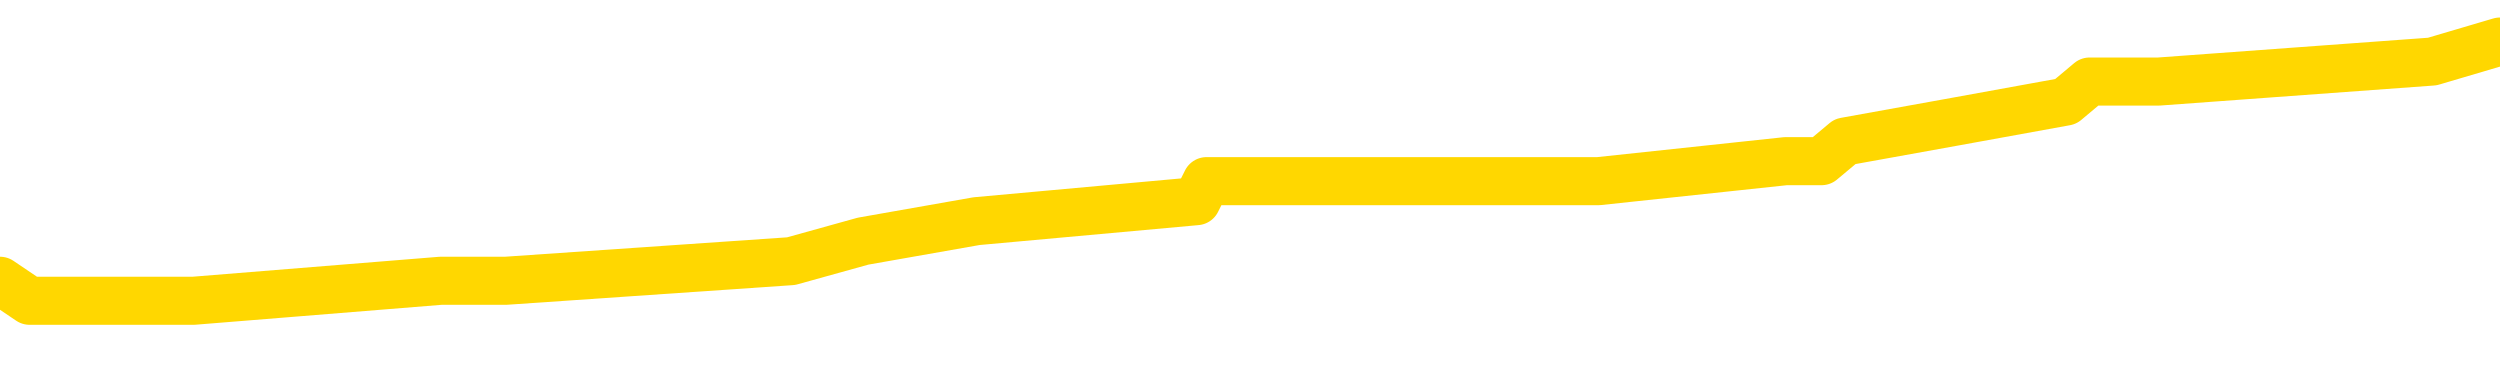 <svg xmlns="http://www.w3.org/2000/svg" version="1.1" viewBox="0 0 6500 1000">
	<path fill="none" stroke="gold" stroke-width="125" stroke-linecap="round" stroke-linejoin="round" d="M0 116594  L-688458 116594 L-688273 116542 L-687783 116438 L-687490 116386 L-687178 116283 L-686944 116231 L-686891 116127 L-686831 116023 L-686678 115972 L-686638 115868 L-686505 115816 L-686212 115764 L-685672 115764 L-685062 115712 L-685014 115712 L-684373 115660 L-684340 115660 L-683815 115660 L-683682 115609 L-683292 115505 L-682964 115401 L-682846 115298 L-682635 115194 L-681918 115194 L-681348 115142 L-681241 115142 L-681067 115090 L-680845 114987 L-680444 114935 L-680418 114831 L-679490 114727 L-679403 114624 L-679320 114520 L-679250 114416 L-678953 114364 L-678801 114261 L-676911 114313 L-676810 114313 L-676548 114313 L-676254 114364 L-676113 114261 L-675864 114261 L-675828 114209 L-675670 114157 L-675206 114053 L-674953 114002 L-674741 113898 L-674490 113846 L-674141 113794 L-673214 113691 L-673120 113587 L-672709 113535 L-671538 113431 L-670349 113379 L-670257 113276 L-670230 113172 L-669963 113068 L-669664 112965 L-669536 112861 L-669498 112757 L-668684 112757 L-668300 112809 L-667239 112861 L-667178 112861 L-666913 113898 L-666442 114883 L-666249 115868 L-665986 116853 L-665649 116801 L-665513 116749 L-665058 116697 L-664314 116645 L-664297 116594 L-664132 116490 L-664063 116490 L-663547 116438 L-662519 116438 L-662322 116386 L-661834 116334 L-661472 116283 L-661063 116283 L-660678 116334 L-658974 116334 L-658876 116334 L-658804 116334 L-658743 116334 L-658559 116283 L-658222 116283 L-657582 116231 L-657505 116179 L-657443 116179 L-657257 116127 L-657177 116127 L-657000 116075 L-656981 116023 L-656751 116023 L-656363 115972 L-655474 115972 L-655435 115920 L-655347 115868 L-655319 115764 L-654311 115712 L-654161 115609 L-654137 115557 L-654004 115505 L-653965 115453 L-652706 115401 L-652648 115401 L-652109 115349 L-652056 115349 L-652010 115349 L-651614 115298 L-651475 115246 L-651275 115194 L-651128 115194 L-650964 115194 L-650687 115246 L-650328 115246 L-649776 115194 L-649131 115142 L-648872 115038 L-648718 114987 L-648317 114935 L-648277 114883 L-648157 114831 L-648095 114883 L-648081 114883 L-647987 114883 L-647694 114831 L-647543 114624 L-647212 114520 L-647134 114416 L-647059 114364 L-646832 114209 L-646766 114105 L-646538 114002 L-646485 113898 L-646321 113846 L-645315 113794 L-645132 113742 L-644581 113691 L-644188 113587 L-643790 113535 L-642940 113431 L-642862 113379 L-642283 113328 L-641841 113328 L-641600 113276 L-641443 113276 L-641042 113172 L-641022 113172 L-640577 113120 L-640171 113068 L-640036 112965 L-639860 112861 L-639724 112757 L-639474 112654 L-638474 112602 L-638392 112550 L-638256 112498 L-638218 112446 L-637328 112395 L-637112 112343 L-636669 112291 L-636551 112239 L-636495 112187 L-635818 112187 L-635718 112135 L-635689 112135 L-634347 112083 L-633942 112032 L-633902 111980 L-632974 111928 L-632876 111876 L-632743 111824 L-632339 111772 L-632312 111721 L-632219 111669 L-632003 111617 L-631592 111513 L-630438 111410 L-630147 111306 L-630118 111202 L-629510 111150 L-629260 111047 L-629240 110995 L-628311 110943 L-628259 110839 L-628137 110787 L-628119 110684 L-627964 110632 L-627788 110528 L-627652 110476 L-627595 110425 L-627487 110373 L-627402 110321 L-627169 110269 L-627094 110217 L-626785 110165 L-626668 110114 L-626498 110062 L-626407 110010 L-626304 110010 L-626281 109958 L-626204 109958 L-626106 109854 L-625739 109803 L-625634 109751 L-625131 109699 L-624679 109647 L-624641 109595 L-624617 109543 L-624576 109491 L-624447 109440 L-624346 109388 L-623905 109336 L-623623 109284 L-623030 109232 L-622900 109180 L-622625 109077 L-622473 109025 L-622320 108973 L-622235 108869 L-622157 108818 L-621971 108766 L-621920 108766 L-621893 108714 L-621813 108662 L-621790 108610 L-621507 108506 L-620903 108403 L-619907 108351 L-619609 108299 L-618876 108247 L-618631 108195 L-618541 108144 L-617964 108092 L-617265 108040 L-616513 107988 L-616195 107936 L-615812 107833 L-615735 107781 L-615100 107729 L-614915 107677 L-614827 107677 L-614697 107677 L-614385 107625 L-614335 107573 L-614193 107522 L-614172 107470 L-613204 107418 L-612658 107366 L-612180 107366 L-612119 107366 L-611795 107366 L-611774 107314 L-611712 107314 L-611502 107262 L-611425 107210 L-611370 107159 L-611348 107107 L-611308 107055 L-611293 107003 L-610535 106951 L-610519 106899 L-609720 106848 L-609567 106796 L-608662 106744 L-608156 106692 L-607926 106588 L-607885 106588 L-607770 106537 L-607593 106485 L-606839 106537 L-606704 106485 L-606540 106433 L-606222 106381 L-606046 106277 L-605024 106174 L-605000 106070 L-604749 106018 L-604536 105914 L-603902 105863 L-603664 105759 L-603632 105655 L-603454 105552 L-603373 105448 L-603284 105396 L-603219 105292 L-602779 105189 L-602756 105137 L-602215 105085 L-601959 105033 L-601464 104981 L-600587 104930 L-600550 104878 L-600497 104826 L-600456 104774 L-600339 104722 L-600063 104670 L-599855 104567 L-599658 104463 L-599635 104359 L-599585 104256 L-599545 104204 L-599468 104152 L-598870 104048 L-598810 103996 L-598706 103945 L-598552 103893 L-597920 103841 L-597240 103789 L-596937 103685 L-596590 103634 L-596392 103582 L-596344 103478 L-596024 103426 L-595396 103374 L-595249 103322 L-595213 103271 L-595155 103219 L-595079 103115 L-594837 103115 L-594749 103063 L-594655 103011 L-594361 102960 L-594227 102908 L-594167 102856 L-594130 102752 L-593858 102752 L-592852 102700 L-592676 102649 L-592625 102649 L-592333 102597 L-592140 102493 L-591807 102441 L-591301 102389 L-590739 102286 L-590724 102182 L-590707 102130 L-590607 102026 L-590492 101923 L-590453 101819 L-590415 101767 L-590350 101767 L-590322 101715 L-590183 101767 L-589890 101767 L-589840 101767 L-589735 101767 L-589470 101715 L-589005 101664 L-588861 101664 L-588806 101560 L-588749 101508 L-588558 101456 L-588193 101404 L-587978 101404 L-587784 101404 L-587726 101404 L-587667 101301 L-587513 101249 L-587243 101197 L-586813 101456 L-586798 101456 L-586721 101404 L-586657 101353 L-586527 100990 L-586504 100938 L-586220 100886 L-586172 100834 L-586117 100782 L-585655 100730 L-585616 100730 L-585575 100679 L-585385 100627 L-584905 100575 L-584418 100523 L-584401 100471 L-584363 100419 L-584107 100368 L-584029 100264 L-583800 100212 L-583784 100108 L-583489 100005 L-583047 99953 L-582600 99901 L-582095 99849 L-581941 99797 L-581655 99745 L-581615 99642 L-581284 99590 L-581062 99538 L-580545 99434 L-580469 99383 L-580221 99279 L-580027 99175 L-579967 99123 L-579190 99072 L-579116 99072 L-578886 99020 L-578869 99020 L-578807 98968 L-578612 98916 L-578148 98916 L-578124 98864 L-577995 98864 L-576694 98864 L-576677 98864 L-576600 98812 L-576506 98812 L-576289 98812 L-576137 98761 L-575959 98812 L-575905 98864 L-575618 98916 L-575578 98916 L-575208 98916 L-574768 98916 L-574585 98916 L-574264 98864 L-573969 98864 L-573523 98761 L-573451 98709 L-572989 98605 L-572551 98553 L-572369 98501 L-570915 98398 L-570783 98346 L-570326 98242 L-570100 98190 L-569713 98087 L-569197 97983 L-568243 97879 L-567448 97776 L-566774 97724 L-566348 97620 L-566037 97568 L-565807 97413 L-565124 97257 L-565111 97102 L-564901 96894 L-564879 96842 L-564705 96739 L-563755 96687 L-563486 96583 L-562671 96531 L-562361 96428 L-562323 96376 L-562266 96272 L-561649 96220 L-561011 96117 L-559385 96065 L-558711 96013 L-558069 96013 L-557992 96013 L-557935 96013 L-557900 96013 L-557871 95961 L-557759 95857 L-557742 95806 L-557719 95754 L-557565 95702 L-557512 95598 L-557434 95546 L-557315 95495 L-557217 95443 L-557100 95391 L-556830 95287 L-556560 95235 L-556543 95132 L-556343 95080 L-556196 94976 L-555969 94924 L-555835 94872 L-555527 94821 L-555467 94769 L-555113 94665 L-554765 94613 L-554664 94561 L-554600 94458 L-554540 94406 L-554155 94302 L-553774 94250 L-553670 94199 L-553410 94147 L-553139 94043 L-552980 93991 L-552947 93939 L-552885 93888 L-552744 93836 L-552560 93784 L-552515 93732 L-552227 93732 L-552211 93680 L-551978 93680 L-551917 93628 L-551879 93628 L-551299 93576 L-551165 93525 L-551142 93317 L-551124 92954 L-551106 92540 L-551090 92125 L-551066 91710 L-551050 91399 L-551028 91036 L-551012 90673 L-550988 90466 L-550972 90259 L-550950 90103 L-550933 90000 L-550884 89844 L-550812 89688 L-550778 89429 L-550754 89222 L-550718 89015 L-550677 88807 L-550640 88703 L-550624 88496 L-550600 88341 L-550563 88237 L-550546 88081 L-550523 87978 L-550505 87874 L-550486 87770 L-550470 87667 L-550441 87511 L-550415 87356 L-550370 87304 L-550353 87200 L-550311 87148 L-550263 87045 L-550193 86941 L-550177 86837 L-550161 86734 L-550099 86682 L-550060 86630 L-550021 86578 L-549855 86526 L-549790 86474 L-549774 86423 L-549729 86319 L-549671 86267 L-549458 86215 L-549425 86163 L-549383 86111 L-549304 86060 L-548767 86008 L-548689 85956 L-548585 85852 L-548496 85800 L-548320 85749 L-547969 85697 L-547813 85645 L-547376 85593 L-547219 85541 L-547089 85489 L-546385 85386 L-546184 85334 L-545223 85230 L-544741 85178 L-544642 85178 L-544550 85127 L-544305 85075 L-544231 85023 L-543789 84919 L-543693 84867 L-543678 84815 L-543661 84764 L-543637 84712 L-543171 84660 L-542954 84608 L-542814 84556 L-542520 84504 L-542432 84453 L-542390 84401 L-542361 84349 L-542188 84297 L-542129 84245 L-542053 84193 L-541972 84142 L-541903 84142 L-541593 84090 L-541508 84038 L-541294 83986 L-541259 83934 L-540576 83882 L-540477 83831 L-540272 83779 L-540225 83727 L-539947 83675 L-539885 83623 L-539868 83519 L-539790 83468 L-539482 83364 L-539457 83312 L-539404 83208 L-539381 83157 L-539258 83105 L-539123 83001 L-538878 82949 L-538753 82949 L-538106 82897 L-538090 82897 L-538065 82897 L-537885 82794 L-537809 82742 L-537717 82690 L-537289 82638 L-536873 82586 L-536480 82483 L-536402 82431 L-536383 82379 L-536019 82327 L-535783 82275 L-535555 82223 L-535242 82172 L-535164 82120 L-535083 82016 L-534905 81912 L-534889 81861 L-534624 81757 L-534544 81705 L-534314 81653 L-534088 81601 L-533772 81601 L-533597 81550 L-533236 81550 L-532844 81498 L-532775 81394 L-532711 81342 L-532570 81238 L-532519 81187 L-532417 81083 L-531915 81031 L-531718 80979 L-531471 80927 L-531286 80876 L-530986 80824 L-530910 80772 L-530744 80668 L-529860 80616 L-529831 80513 L-529708 80409 L-529129 80357 L-529051 80305 L-528338 80305 L-528026 80305 L-527813 80305 L-527796 80305 L-527410 80305 L-526885 80202 L-526438 80150 L-526109 80098 L-525956 80046 L-525630 80046 L-525452 79994 L-525370 79994 L-525164 79891 L-524989 79839 L-524060 79787 L-523170 79735 L-523131 79683 L-522903 79683 L-522524 79631 L-521736 79580 L-521502 79528 L-521426 79476 L-521069 79424 L-520497 79320 L-520230 79269 L-519844 79217 L-519740 79217 L-519570 79217 L-518951 79217 L-518740 79217 L-518432 79217 L-518379 79165 L-518252 79113 L-518199 79061 L-518079 79009 L-517743 78906 L-516784 78854 L-516653 78750 L-516451 78698 L-515820 78646 L-515508 78595 L-515094 78543 L-515067 78491 L-514922 78439 L-514502 78387 L-513169 78387 L-513122 78335 L-512994 78232 L-512977 78180 L-512399 78076 L-512193 78024 L-512163 77973 L-512123 77921 L-512065 77869 L-512028 77817 L-511949 77765 L-511807 77713 L-511352 77662 L-511234 77610 L-510949 77558 L-510576 77506 L-510480 77454 L-510153 77402 L-509798 77350 L-509628 77299 L-509581 77247 L-509472 77195 L-509383 77143 L-509355 77091 L-509279 76988 L-508976 76936 L-508942 76832 L-508870 76780 L-508502 76728 L-508167 76677 L-508086 76677 L-507866 76625 L-507695 76573 L-507667 76521 L-507170 76469 L-506621 76365 L-505740 76314 L-505642 76210 L-505565 76158 L-505290 76106 L-505043 76003 L-504969 75951 L-504907 75847 L-504789 75795 L-504746 75743 L-504636 75692 L-504559 75588 L-503859 75536 L-503613 75484 L-503573 75432 L-503417 75381 L-502818 75381 L-502591 75381 L-502499 75381 L-502024 75381 L-501426 75277 L-500907 75225 L-500886 75173 L-500740 75121 L-500420 75121 L-499878 75121 L-499646 75121 L-499476 75121 L-498989 75069 L-498762 75018 L-498677 74966 L-498331 74914 L-498005 74914 L-497482 74862 L-497154 74810 L-496554 74758 L-496356 74655 L-496304 74603 L-496264 74551 L-495982 74499 L-495298 74396 L-494988 74344 L-494963 74240 L-494772 74188 L-494549 74136 L-494463 74085 L-493799 73981 L-493775 73929 L-493553 73825 L-493223 73773 L-492871 73670 L-492666 73618 L-492434 73514 L-492176 73462 L-491986 73359 L-491939 73307 L-491712 73255 L-491677 73203 L-491521 73151 L-491307 73100 L-491133 73048 L-491042 72996 L-490765 72944 L-490521 72892 L-490206 72840 L-489780 72840 L-489742 72840 L-489259 72840 L-489026 72840 L-488814 72789 L-488588 72737 L-488038 72737 L-487791 72685 L-486957 72685 L-486901 72633 L-486879 72581 L-486721 72529 L-486260 72477 L-486219 72426 L-485879 72322 L-485746 72270 L-485523 72218 L-484951 72166 L-484479 72115 L-484284 72063 L-484092 72011 L-483902 71959 L-483800 71907 L-483432 71855 L-483386 71804 L-483304 71752 L-482011 71700 L-481962 71648 L-481694 71648 L-481549 71648 L-480998 71648 L-480881 71596 L-480800 71544 L-480440 71493 L-480217 71441 L-479935 71389 L-479606 71285 L-479098 71233 L-478986 71181 L-478907 71130 L-478743 71078 L-478448 71078 L-477980 71078 L-477783 71130 L-477732 71130 L-477083 71078 L-476961 71026 L-476507 71026 L-476471 70974 L-476003 70922 L-475892 70870 L-475876 70819 L-475660 70819 L-475479 70767 L-474947 70767 L-473917 70767 L-473718 70715 L-473260 70663 L-472311 70559 L-472213 70508 L-471859 70404 L-471798 70352 L-471784 70300 L-471748 70248 L-471379 70196 L-471259 70145 L-471017 70093 L-470853 70041 L-470666 69989 L-470545 69937 L-469474 69834 L-468616 69782 L-468404 69678 L-468307 69626 L-468133 69523 L-467799 69471 L-467727 69419 L-467670 69367 L-467494 69367 L-467106 69315 L-466870 69263 L-466759 69212 L-466642 69160 L-465661 69108 L-465636 69056 L-465041 68952 L-465009 68952 L-464860 68900 L-464576 68849 L-463664 68849 L-462718 68849 L-462565 68797 L-462462 68797 L-462331 68745 L-462188 68693 L-462161 68641 L-462047 68589 L-461829 68538 L-461147 68486 L-461018 68434 L-460715 68382 L-460475 68278 L-460142 68227 L-459503 68175 L-459161 68071 L-459099 68019 L-458944 68019 L-458022 68019 L-457552 68019 L-457508 68019 L-457495 67967 L-457454 67916 L-457432 67864 L-457405 67812 L-457261 67760 L-456838 67708 L-456503 67708 L-456312 67656 L-455884 67656 L-455696 67604 L-455307 67501 L-454772 67449 L-454400 67397 L-454378 67397 L-454128 67345 L-454010 67293 L-453934 67242 L-453799 67190 L-453759 67138 L-453679 67086 L-453285 67034 L-452789 66982 L-452677 66879 L-452504 66827 L-452196 66775 L-451748 66723 L-451425 66671 L-451283 66568 L-450856 66464 L-450702 66360 L-450647 66257 L-449833 66205 L-449814 66153 L-449442 66101 L-449385 66101 L-448256 66049 L-448188 66049 L-447630 65997 L-447435 65946 L-447299 65894 L-447065 65842 L-446718 65790 L-446684 65686 L-446648 65635 L-446580 65531 L-446231 65479 L-446059 65427 L-445574 65375 L-445558 65324 L-445233 65272 L-445075 65220 L-443934 65116 L-443910 65064 L-443718 64961 L-443524 64909 L-443274 64857 L-443257 64805 L-442237 64753 L-441939 64701 L-441864 64650 L-441727 64546 L-441552 64494 L-440975 64390 L-440759 64339 L-440696 64287 L-440565 64235 L-440528 64131 L-440005 64079 L-439867 84504 L-439853 84504 L-439830 84504 L-439809 84504 L-439582 64027 L-438806 64027 L-438765 64027 L-438397 64027 L-438319 63976 L-438267 63924 L-437594 63872 L-436851 63820 L-436426 63820 L-435979 63768 L-434917 63716 L-434605 63613 L-434195 63613 L-434123 63561 L-433599 63561 L-433504 63561 L-433486 63561 L-433042 63509 L-432856 63405 L-432076 63302 L-431404 63250 L-430992 63094 L-430760 62991 L-430619 62939 L-430537 62835 L-430517 62783 L-430441 62783 L-430313 62731 L-429996 62783 L-429772 62783 L-429447 62731 L-429385 62731 L-429015 62731 L-428982 62731 L-428773 62731 L-428105 62731 L-428028 62731 L-427870 62628 L-427759 62628 L-427433 62576 L-427278 62524 L-426937 62524 L-426880 62420 L-426542 62317 L-426338 62265 L-426285 62161 L-424909 62109 L-424779 62058 L-424346 62006 L-424025 61954 L-423198 61850 L-423074 61798 L-422343 61695 L-422188 61591 L-422147 61539 L-422093 61487 L-422070 61435 L-421956 61384 L-421660 61332 L-421370 61280 L-421315 61228 L-421195 61176 L-421164 61124 L-421065 61073 L-420621 61073 L-420469 61021 L-419634 61021 L-419092 60969 L-418757 60969 L-418742 60917 L-418666 60865 L-418550 60813 L-418355 60762 L-418091 60710 L-417256 60658 L-417160 60606 L-416638 60554 L-416597 60502 L-416497 60451 L-415669 60451 L-415534 60399 L-415195 60399 L-414641 60347 L-414262 60295 L-414099 60243 L-413789 60191 L-412976 60139 L-412670 60088 L-412402 60088 L-412080 60088 L-411759 60139 L-411484 60139 L-410655 60036 L-410560 59984 L-410468 59828 L-410363 59673 L-409976 59517 L-409496 59414 L-409480 59362 L-409361 59310 L-408993 59206 L-408898 59155 L-408064 59051 L-407987 58999 L-407688 58947 L-407597 58895 L-407190 58792 L-407080 58688 L-406380 58636 L-405907 58584 L-405847 58532 L-405628 58429 L-405355 58377 L-405242 58325 L-404214 58273 L-403828 58221 L-403808 58170 L-403475 58118 L-403230 58066 L-402797 58014 L-402687 57962 L-402569 57910 L-402117 57807 L-401527 57755 L-401190 57703 L-399298 57651 L-399184 57547 L-398972 57496 L-397654 57444 L-397547 45780 L-397481 34271 L-397445 23644 L-397383 23644 L-396884 35204 L-396209 46609 L-396187 57133 L-395916 57029 L-394948 57029 L-394259 56977 L-394097 56925 L-393556 56874 L-393467 56822 L-392447 56770 L-391500 56666 L-391134 56718 L-391031 56770 L-390443 56770 L-390384 56770 L-390283 56718 L-389843 56614 L-389735 56562 L-389294 56511 L-388294 56355 L-388037 56200 L-387935 56044 L-387804 55940 L-387438 55837 L-386857 55733 L-386826 55681 L-386510 55629 L-384527 55578 L-384412 55526 L-384344 55526 L-383985 55474 L-382367 55422 L-382189 55422 L-382045 55422 L-381222 55474 L-381170 55526 L-381115 55526 L-380681 55526 L-379701 55578 L-379627 55578 L-378542 55526 L-378329 55526 L-377613 55422 L-377224 55370 L-377006 55266 L-376686 55163 L-376192 55059 L-376065 55007 L-375836 54904 L-375603 54800 L-375544 54748 L-375255 54696 L-374983 54593 L-373953 54541 L-372288 54489 L-371868 54437 L-371731 54385 L-371575 54385 L-371270 54333 L-371042 54230 L-370883 54178 L-370724 54074 L-370555 53970 L-370507 53919 L-370454 53867 L-370432 53867 L-370046 53815 L-369797 53815 L-369526 53815 L-369365 53815 L-369276 53815 L-367617 53815 L-367452 53867 L-367072 53815 L-366612 53815 L-366002 53711 L-364909 53659 L-364478 53608 L-364447 53556 L-364384 53504 L-364367 53452 L-362663 53400 L-362621 53348 L-362155 53297 L-361968 53245 L-361936 53141 L-361340 53089 L-361291 53037 L-360968 52986 L-360917 52934 L-360707 52882 L-360689 52830 L-360422 52726 L-360370 52674 L-359901 52623 L-359390 52519 L-359312 52519 L-359018 52467 L-359001 52415 L-358962 52363 L-358891 52312 L-358734 52260 L-357788 52260 L-357732 52260 L-357211 52260 L-357018 52208 L-356917 52208 L-356692 52156 L-356182 52156 L-355794 53556 L-355724 53556 L-355376 53504 L-355019 53452 L-353890 51949 L-353838 51845 L-353612 51793 L-353578 51741 L-353453 51638 L-353355 51638 L-353090 51638 L-352350 51689 L-351771 51689 L-351478 51689 L-350772 51689 L-350593 51638 L-350570 51638 L-349934 51586 L-349623 51534 L-349226 51534 L-349197 51482 L-349176 51430 L-349022 51378 L-348337 51378 L-348320 51378 L-347980 51378 L-347708 51327 L-347671 51275 L-347614 51171 L-347593 51119 L-347521 51067 L-347189 51016 L-347082 50964 L-347054 50860 L-346856 50808 L-346703 50756 L-345835 50705 L-345272 50601 L-345256 50601 L-345155 50549 L-345053 50601 L-344906 50601 L-344828 50601 L-344790 50549 L-344735 50497 L-344661 50445 L-344516 50393 L-344035 50393 L-343630 50342 L-342764 50393 L-342744 50393 L-342486 50393 L-342410 50393 L-342381 50342 L-342370 50238 L-342353 50186 L-342060 50134 L-342021 50082 L-341949 50031 L-341875 49979 L-341670 49927 L-341510 49771 L-341209 49616 L-341131 49409 L-341114 49253 L-340898 49149 L-340667 49149 L-340557 49201 L-340187 49253 L-340029 49253 L-339797 49253 L-339629 49253 L-339484 49201 L-339352 49149 L-338076 49046 L-337672 48942 L-337612 48890 L-337495 48786 L-337070 48735 L-337054 48631 L-336992 48579 L-336719 48475 L-336607 48424 L-336324 48320 L-336047 48268 L-335622 48164 L-335600 48113 L-335521 48061 L-335396 48009 L-334809 47957 L-334418 47905 L-334082 47853 L-333493 47801 L-333391 47801 L-333221 47750 L-333084 47750 L-332257 47698 L-331071 47646 L-331035 47594 L-330980 47594 L-330759 47542 L-330554 47542 L-330400 47542 L-330143 47490 L-330067 47439 L-329524 47387 L-329487 47335 L-329239 47283 L-328851 47231 L-328025 47179 L-327667 47128 L-327357 47128 L-327099 47076 L-326875 47024 L-326469 46972 L-326352 46920 L-326169 46868 L-326116 46868 L-325927 46817 L-325757 46765 L-325728 46713 L-325447 46661 L-325137 46609 L-324999 46557 L-324689 46505 L-324495 46505 L-324480 46454 L-323761 46454 L-323627 46350 L-323329 46298 L-323239 46246 L-322638 46246 L-322600 46194 L-322521 46143 L-321901 46091 L-321750 45987 L-321709 45935 L-321398 45883 L-321207 45832 L-321014 45728 L-320958 45624 L-320649 45572 L-320597 45520 L-320542 45572 L-320517 45572 L-320392 45572 L-319581 45520 L-319505 45469 L-318964 45417 L-318695 45365 L-318036 45313 L-317128 45261 L-316887 45209 L-316355 45158 L-316138 45106 L-315030 45158 L-314980 45158 L-314204 45158 L-313656 45106 L-313545 45054 L-313393 44950 L-313337 44898 L-313172 44847 L-312795 44795 L-312347 44743 L-312292 44691 L-312138 44639 L-311458 44587 L-311238 44536 L-310720 44484 L-309871 44380 L-309855 44328 L-308064 44276 L-307510 44224 L-307392 44173 L-306387 44121 L-306350 44069 L-306117 44069 L-306025 44069 L-305985 44069 L-305653 44017 L-305301 43965 L-305036 43862 L-304749 43810 L-304438 43706 L-304184 43602 L-304090 43551 L-303600 43499 L-303393 43447 L-302827 43395 L-302713 43447 L-302362 43395 L-302311 43395 L-302270 43395 L-301667 43291 L-300933 43188 L-300352 43084 L-300116 42980 L-299576 42825 L-299423 42721 L-298922 42669 L-298712 42566 L-298689 42566 L-298630 42514 L-297668 42514 L-297490 42462 L-297048 42410 L-297024 42306 L-296869 42255 L-296787 42255 L-296637 42306 L-295990 42306 L-295940 42255 L-294820 42203 L-293836 42151 L-293775 42099 L-293054 42047 L-292189 41995 L-291810 41944 L-291592 41944 L-290832 41892 L-290780 41840 L-290471 41736 L-289620 41736 L-289426 41684 L-289250 41632 L-289025 41632 L-288899 41581 L-288707 41581 L-288474 41529 L-288304 41581 L-288018 41529 L-287739 41529 L-287656 41477 L-287485 41425 L-287469 41321 L-287314 41270 L-287275 41218 L-286500 41166 L-286423 41166 L-286191 41062 L-285764 41010 L-285419 40959 L-284836 40907 L-284567 40907 L-284308 40907 L-284178 40803 L-284162 40751 L-284048 40699 L-284025 40648 L-283791 40596 L-283755 40544 L-282438 40544 L-282383 40492 L-281704 40388 L-281131 40388 L-281006 40388 L-280853 40388 L-280776 40388 L-280464 40285 L-280191 40233 L-280102 40129 L-280000 40129 L-279072 40077 L-278996 40077 L-278632 40077 L-278607 40025 L-278571 39974 L-277795 39870 L-277703 39818 L-277563 39766 L-277162 39714 L-276900 39714 L-276657 39766 L-276442 39714 L-276362 39714 L-276286 39714 L-276209 39714 L-276022 39766 L-275956 39766 L-275706 39766 L-275651 39714 L-275514 39663 L-275434 39559 L-275321 39507 L-275097 39455 L-274933 39403 L-274892 39351 L-274723 39300 L-274352 39248 L-274337 39196 L-274221 39144 L-273500 39092 L-273464 39040 L-273331 39040 L-272983 38989 L-272572 38989 L-272536 38989 L-272458 38937 L-272419 38885 L-272055 38833 L-271850 38781 L-271835 38729 L-271490 38678 L-271141 38678 L-270816 38678 L-270714 38626 L-270561 38626 L-270367 38574 L-270135 38574 L-270043 38574 L-269887 38574 L-269810 38574 L-269769 38522 L-269656 38470 L-269632 38418 L-269382 38418 L-269243 38315 L-268665 38159 L-267837 38055 L-267349 37952 L-267228 37900 L-267189 37848 L-267176 37796 L-267024 37693 L-266923 37589 L-266690 37537 L-266300 37433 L-265996 37382 L-265980 37330 L-265809 37278 L-265571 37174 L-264974 37174 L-264370 37122 L-264331 37122 L-264290 37122 L-264137 37071 L-264084 37019 L-264022 36967 L-263953 36915 L-263899 36811 L-263874 36759 L-263827 36708 L-263732 36604 L-263595 36552 L-263442 36500 L-263310 36448 L-263269 36448 L-263233 36397 L-263171 36345 L-262898 36241 L-262584 36189 L-262543 36086 L-262458 36034 L-262280 35982 L-262043 35930 L-261685 35878 L-261655 35826 L-261086 35775 L-260963 35723 L-260727 35671 L-260704 35671 L-260423 35619 L-260138 35619 L-259882 35619 L-259310 35567 L-259014 35515 L-258938 35463 L-258239 35412 L-258161 35360 L-258126 35308 L-258100 35256 L-258048 35152 L-257854 35101 L-257714 34997 L-257678 34945 L-257638 34893 L-257042 34841 L-256810 34790 L-256527 35152 L-256472 35463 L-256398 35826 L-256320 36137 L-256084 36034 L-255840 35982 L-255705 35930 L-255598 35878 L-255518 35826 L-255131 35723 L-255004 35671 L-254852 35619 L-254814 35567 L-254668 35515 L-254446 35463 L-254273 35412 L-254204 35360 L-253382 35256 L-253366 35256 L-253071 35204 L-252284 35152 L-251974 35152 L-251828 35101 L-251599 35049 L-251399 34945 L-250462 34893 L-250425 34841 L-250402 34790 L-250362 34686 L-250093 34634 L-249496 34582 L-249433 34530 L-249397 34479 L-249380 34427 L-248685 34427 L-248484 34427 L-248452 34427 L-248119 34427 L-248011 34375 L-247386 34271 L-246882 34219 L-246845 34116 L-246403 34116 L-246306 34064 L-246148 34064 L-245834 34064 L-245822 34064 L-245382 34116 L-244900 34167 L-244771 34167 L-244451 34167 L-244382 34116 L-244078 34116 L-243902 34064 L-243709 34012 L-243466 33908 L-243268 33805 L-243243 33701 L-242665 33649 L-242595 33597 L-242185 33545 L-242131 33494 L-242084 33442 L-241721 33390 L-241574 33338 L-241369 33286 L-241273 33286 L-241118 33234 L-241056 33182 L-240908 33079 L-240808 33027 L-240251 33027 L-240229 33131 L-240057 33182 L-239515 33234 L-239454 33234 L-239400 33131 L-239371 33027 L-239300 32975 L-239284 32871 L-239220 32820 L-239184 32716 L-239029 32664 L-238703 32612 L-238137 32560 L-238123 32509 L-238061 32405 L-237959 32301 L-237913 32301 L-237670 32249 L-237248 32249 L-237094 32249 L-235352 32146 L-234810 32094 L-233867 32042 L-233458 31990 L-232916 31886 L-232720 31835 L-232551 31783 L-232256 31731 L-232141 31679 L-232126 31679 L-231971 31627 L-231831 31575 L-231754 31472 L-231623 31472 L-231275 31472 L-230904 31524 L-230306 31524 L-230130 31524 L-229974 31472 L-229705 31420 L-229554 31420 L-229263 31575 L-229239 31679 L-229156 31783 L-228928 31886 L-228229 31835 L-228102 31783 L-227671 31731 L-227577 31679 L-226372 31679 L-226323 31627 L-226029 31627 L-225626 31575 L-225350 31472 L-225331 31420 L-225213 31368 L-225137 31316 L-224955 31264 L-224475 31213 L-224024 31109 L-223614 31057 L-223583 31005 L-223165 30953 L-223051 30953 L-222933 30953 L-222918 30953 L-222723 30902 L-222702 30798 L-222470 30746 L-222026 30694 L-221707 30590 L-221242 30590 L-221077 30539 L-220922 30487 L-220766 30487 L-220313 30487 L-219994 30487 L-219939 30539 L-219568 30539 L-219530 30590 L-219203 30590 L-219087 30539 L-218988 30487 L-218662 30383 L-218275 30331 L-218014 30279 L-217656 30176 L-217399 30124 L-215229 30072 L-215180 30020 L-215157 29968 L-214746 29968 L-214684 29968 L-214614 30020 L-214383 30020 L-214072 29968 L-213769 29865 L-213725 29813 L-213417 29761 L-213284 29709 L-213067 29657 L-212355 29606 L-212200 29606 L-212062 29554 L-211913 29554 L-211892 29554 L-211698 29502 L-211672 29450 L-211581 29398 L-211559 29346 L-211543 29294 L-211443 29243 L-210514 29191 L-210056 29191 L-208964 29087 L-208542 29087 L-208138 29035 L-208099 28983 L-207845 28932 L-207071 28828 L-207055 28776 L-207030 28724 L-206837 28672 L-206101 28621 L-205832 28569 L-205791 28517 L-205392 28413 L-205367 28361 L-204578 28310 L-203898 28258 L-202527 28206 L-202257 28154 L-202208 28102 L-201671 27998 L-201638 27947 L-201536 27843 L-201212 27791 L-201133 27739 L-200864 27739 L-199951 27687 L-199813 27687 L-199564 27584 L-199018 27584 L-198596 27532 L-198403 27480 L-198388 27480 L-198250 27376 L-198156 27325 L-198029 27273 L-197769 27221 L-197744 27117 L-197653 27065 L-197343 27013 L-197282 26962 L-197165 26962 L-196816 26962 L-196005 26962 L-195774 26858 L-194945 26858 L-194712 26754 L-194496 26702 L-193977 26702 L-193339 26651 L-192923 26599 L-192601 26547 L-192120 26495 L-191694 26495 L-191633 26443 L-191285 26443 L-191244 26391 L-191230 26340 L-191131 26236 L-191085 26236 L-190600 26184 L-189799 26184 L-189464 26184 L-188383 26132 L-187903 26080 L-187880 26029 L-187740 25977 L-187184 25925 L-186487 25873 L-186179 25821 L-185957 25769 L-185852 25717 L-185749 25614 L-185078 25562 L-184984 25510 L-184962 25510 L-184885 25458 L-184707 25458 L-184535 25458 L-184354 25406 L-184341 25355 L-184265 25303 L-184100 25251 L-183585 25199 L-183569 25147 L-183429 25147 L-183066 25095 L-183042 25095 L-182912 25044 L-182887 24992 L-182525 24940 L-181999 24836 L-181906 24784 L-181690 24681 L-181597 24629 L-181572 24577 L-181108 24525 L-181031 24525 L-180629 24473 L-180178 24473 L-178926 24421 L-178888 24370 L-178456 24318 L-178423 24266 L-177704 24214 L-177528 24162 L-177392 24110 L-177086 24059 L-177031 24007 L-177006 23903 L-176990 23799 L-176815 23748 L-176626 23696 L-176118 23696 L-175744 23281 L-175406 22814 L-175367 22400 L-174648 22037 L-174555 21985 L-174516 21933 L-173974 21933 L-173951 21881 L-173549 21829 L-173123 21778 L-172852 21778 L-172672 21726 L-172427 21622 L-172403 21570 L-172347 21467 L-171730 21415 L-171227 21363 L-170840 21363 L-170221 21415 L-170005 21415 L-169850 21467 L-168558 21363 L-168458 21311 L-168016 21207 L-167685 21156 L-167384 21052 L-167142 21000 L-166407 20896 L-165828 20844 L-164998 20793 L-164898 20741 L-164340 20689 L-164202 20637 L-162561 20585 L-162500 20585 L-162406 20585 L-161439 20585 L-161261 20533 L-160974 20533 L-160756 20533 L-160678 20482 L-160407 20482 L-160292 20430 L-160139 20378 L-159828 20326 L-159750 20274 L-159659 20274 L-159582 20222 L-159465 20222 L-159286 20171 L-159194 20119 L-159156 20067 L-158653 20067 L-158434 20015 L-158305 20015 L-158150 19963 L-158095 19911 L-157971 19911 L-157586 19860 L-157077 19808 L-157005 19756 L-156525 19704 L-156448 19652 L-156347 19652 L-156114 19600 L-155649 19600 L-155419 19600 L-155403 19600 L-155171 19600 L-155016 19600 L-154954 19600 L-154761 19548 L-154491 19445 L-153739 19393 L-152786 19393 L-152750 19341 L-152525 19341 L-152085 19341 L-151804 19237 L-151456 19186 L-150387 19134 L-149459 19134 L-149328 19134 L-149282 19134 L-149212 19082 L-149058 19082 L-148980 18978 L-148807 18875 L-148372 18771 L-148168 18719 L-148107 18615 L-147525 18564 L-147371 18460 L-147255 18408 L-147215 18356 L-147045 18304 L-146908 18252 L-146698 18149 L-146620 18097 L-146597 18045 L-146388 17941 L-145978 17890 L-145954 17838 L-145730 17786 L-145585 17734 L-145550 17682 L-145537 17630 L-145514 17579 L-145281 17527 L-145096 17475 L-144878 17423 L-144853 17371 L-144164 17319 L-144060 17268 L-144025 17216 L-144004 17164 L-143810 17112 L-143757 17060 L-143640 16956 L-143558 16956 L-143447 16905 L-143133 16853 L-142673 16801 L-142418 16749 L-142184 16645 L-142054 16594 L-141702 16542 L-141643 16490 L-141490 16438 L-140918 16334 L-140831 16283 L-140678 16179 L-140382 16075 L-140012 15972 L-139709 15868 L-139632 15816 L-139227 15764 L-139059 15764 L-138915 15764 L-138375 15764 L-138315 15764 L-138299 15660 L-138133 15609 L-137927 15557 L-137852 15557 L-137759 15505 L-137349 15453 L-137334 15401 L-137310 15401 L-137117 15349 L-137041 15816 L-136870 16283 L-136808 16697 L-136792 17164 L-136278 17112 L-136056 17060 L-135438 16956 L-135184 16905 L-134990 16853 L-134951 16801 L-134877 16801 L-134812 16801 L-134162 16801 L-134123 16853 L-133949 16853 L-133883 16853 L-133209 16853 L-132820 16749 L-132558 16697 L-132320 16645 L-132242 16542 L-132227 16438 L-132025 16386 L-131654 16283 L-131429 16231 L-130793 16179 L-130773 16179 L-130386 16127 L-130292 16127 L-130234 16075 L-129958 16023 L-129649 16023 L-129571 15972 L-128720 16023 L-128378 16283 L-127941 16594 L-127507 16853 L-127012 17112 L-126862 17060 L-126594 17112 L-125356 17164 L-125299 17268 L-123535 17319 L-123345 17268 L-122335 17216 L-122184 17164 L-121808 17268 L-121487 17371 L-120882 17475 L-120812 17579 L-120635 17527 L-119807 17475 L-119668 17423 L-119281 17371 L-119097 17319 L-119053 17268 L-118933 17216 L-118723 17164 L-118276 17060 L-117928 17008 L-117796 16956 L-117387 16905 L-117036 16905 L-116751 16853 L-116558 16801 L-116403 16801 L-116239 16749 L-116171 16697 L-116071 16697 L-115837 16645 L-115721 16645 L-115668 16594 L-115126 16594 L-114662 16542 L-113480 16542 L-113346 16542 L-113322 16542 L-113269 16542 L-112601 16542 L-111566 16438 L-111373 16386 L-111193 16334 L-111041 16334 L-111001 16283 L-110986 16283 L-110924 16231 L-110599 16179 L-109439 16127 L-109245 16075 L-109068 16023 L-107954 15972 L-107094 15920 L-106988 15920 L-106514 15868 L-106322 15868 L-104000 15816 L-103922 15764 L-103801 15660 L-103767 15609 L-103729 15505 L-103635 15349 L-103419 15246 L-102838 15142 L-102452 15090 L-101679 15038 L-101601 14987 L-100904 14987 L-100362 14987 L-100321 14935 L-100191 14935 L-99727 14883 L-99688 14831 L-99554 14779 L-99186 14727 L-99156 14675 L-99006 14675 L-98605 14624 L-96781 14675 L-95974 14624 L-95256 14624 L-95239 14624 L-94925 14520 L-94364 14468 L-93862 14416 L-93343 14364 L-93322 14313 L-91578 14261 L-91409 14209 L-91213 14157 L-90319 14105 L-89801 14002 L-89590 13950 L-89332 13898 L-88623 13846 L-87673 13794 L-87014 13742 L-86975 13639 L-86689 13587 L-86606 13535 L-86511 13535 L-86379 13483 L-86302 13483 L-85567 13483 L-85229 13431 L-85180 13483 L-84924 13483 L-84638 13431 L-84212 13431 L-83632 13379 L-83373 13379 L-83222 13328 L-82974 13328 L-82936 13328 L-82139 13276 L-82101 13224 L-81924 13224 L-81515 13120 L-81286 13120 L-81210 13120 L-81079 13120 L-80962 13068 L-80614 13017 L-80551 12965 L-80398 12913 L-79658 12861 L-79546 12809 L-79376 12757 L-79337 12706 L-79042 12706 L-78641 12706 L-78465 12706 L-78370 12706 L-78061 12654 L-77259 12602 L-76801 12498 L-76281 12446 L-75792 12395 L-75097 12343 L-74050 12291 L-73781 12291 L-73727 12239 L-73567 12239 L-73315 12239 L-73069 12187 L-72990 12135 L-72776 12032 L-72464 11980 L-72001 11876 L-71986 11824 L-71690 11824 L-71677 11772 L-70686 11721 L-70013 11669 L-69678 11565 L-69062 11565 L-68925 11513 L-68286 11461 L-68156 11410 L-67205 11306 L-67106 11202 L-66546 11150 L-66137 11150 L-65709 11150 L-65618 11099 L-64783 11099 L-64420 11099 L-64380 11150 L-64248 11202 L-64071 11202 L-63855 11202 L-63801 11150 L-63644 11047 L-63391 10995 L-62291 10943 L-62214 10891 L-61994 10839 L-61863 10736 L-61827 10684 L-61633 10632 L-61534 10580 L-61050 10528 L-60766 10476 L-60606 10425 L-60511 10321 L-60239 10269 L-59969 10217 L-59953 10010 L-59815 9854 L-59677 9699 L-59350 9491 L-59041 9388 L-59000 9336 L-58924 9232 L-58809 9180 L-57959 9077 L-57632 9025 L-57301 8973 L-57168 8973 L-56952 8973 L-56936 8973 L-56255 8973 L-56162 8869 L-56138 8818 L-56123 8714 L-56084 8662 L-55672 8558 L-55403 8506 L-55363 8455 L-54995 8455 L-54785 8403 L-53702 8403 L-53686 8351 L-53657 8299 L-53637 8299 L-53260 8195 L-53005 8144 L-52757 8040 L-52618 7936 L-52486 7884 L-52154 7833 L-52061 7781 L-52000 7729 L-51442 7677 L-51381 7625 L-51225 7573 L-51030 7522 L-50838 7470 L-50823 7418 L-50784 7366 L-50745 7314 L-50474 7262 L-50351 7210 L-50319 7159 L-50219 7159 L-50064 7159 L-49923 7159 L-49638 7107 L-49313 7107 L-48617 7055 L-48594 7055 L-48085 7055 L-47239 7055 L-46876 7003 L-46721 6951 L-46117 6951 L-45947 6951 L-45887 6951 L-45831 6899 L-44776 6848 L-44757 6848 L-43852 6848 L-43830 6848 L-43663 6796 L-43421 6796 L-43371 6744 L-43316 6640 L-43179 6588 L-43139 6537 L-42211 6485 L-42156 6485 L-42034 6485 L-41962 6485 L-41846 6485 L-41668 6537 L-40685 6485 L-40546 6485 L-40428 6381 L-40134 6277 L-39887 6226 L-39850 6174 L-39795 6226 L-39774 6226 L-39641 6226 L-39562 6226 L-39424 6174 L-38801 6174 L-38635 6122 L-38170 6122 L-37994 6018 L-37977 5966 L-37917 5914 L-37800 5863 L-37318 5811 L-36622 5759 L-36249 5707 L-36080 5655 L-35114 5603 L-34959 5552 L-34781 5552 L-34689 5500 L-34433 5500 L-34263 5500 L-33616 5448 L-33605 5448 L-33025 5396 L-32887 5396 L-32831 5292 L-32096 5241 L-32058 5189 L-31980 5189 L-31338 5137 L-30564 5137 L-30471 5085 L-30422 5085 L-30407 5033 L-30371 5033 L-30355 4930 L-30292 4878 L-30276 4826 L-30256 4826 L-30101 4774 L-30062 4722 L-30046 4670 L-30007 4618 L-29867 4567 L-29791 4515 L-29426 4463 L-29078 4411 L-28305 4359 L-27702 4307 L-27506 4256 L-27276 4256 L-27138 4204 L-26500 4204 L-26211 4152 L-26189 4152 L-25729 4100 L-25496 4100 L-25441 4048 L-25403 3996 L-24900 3945 L-24350 3893 L-23562 3841 L-22439 3841 L-21544 3789 L-21456 3789 L-21157 3737 L-21085 3685 L-20969 3634 L-19793 3582 L-19445 3530 L-19422 3478 L-18903 3426 L-18756 3374 L-18648 3322 L-18439 3271 L-18284 3219 L-18261 3167 L-18067 3115 L-17991 3063 L-17847 3011 L-17046 2960 L-16900 2908 L-16620 2856 L-16443 2804 L-16133 2752 L-15321 2700 L-14393 2700 L-12801 2649 L-12558 2597 L-11917 2545 L-11721 2493 L-11643 2441 L-11126 2389 L-10894 2389 L-10871 2337 L-10739 2337 L-10400 2286 L-10389 2234 L-10173 2182 L-10136 2130 L-9594 2078 L-9065 1975 L-8997 1923 L-8704 1871 L-8157 1767 L-8121 1715 L-8069 1664 L-7969 1560 L-7737 1560 L-7157 1560 L-7059 1612 L-6985 1612 L-6653 1560 L-5903 1508 L-5864 1456 L-5184 1456 L-5029 1456 L-4703 1404 L-4487 1353 L-4256 1353 L-3959 1301 L-3713 1249 L-3362 1197 L-3309 1145 L-2550 1093 L-1856 990 L-1506 886 L-1042 834 L-409 782 L0 730 L77 782 L503 782 L1146 730 L1315 730 L2057 679 L2244 627 L2539 575 L3111 523 L3137 471 L4156 471 L4643 419 L4736 419 L4797 368 L5085 316 L5371 264 L5433 212 L5613 212 L6324 160 L6500 108" />
</svg>
